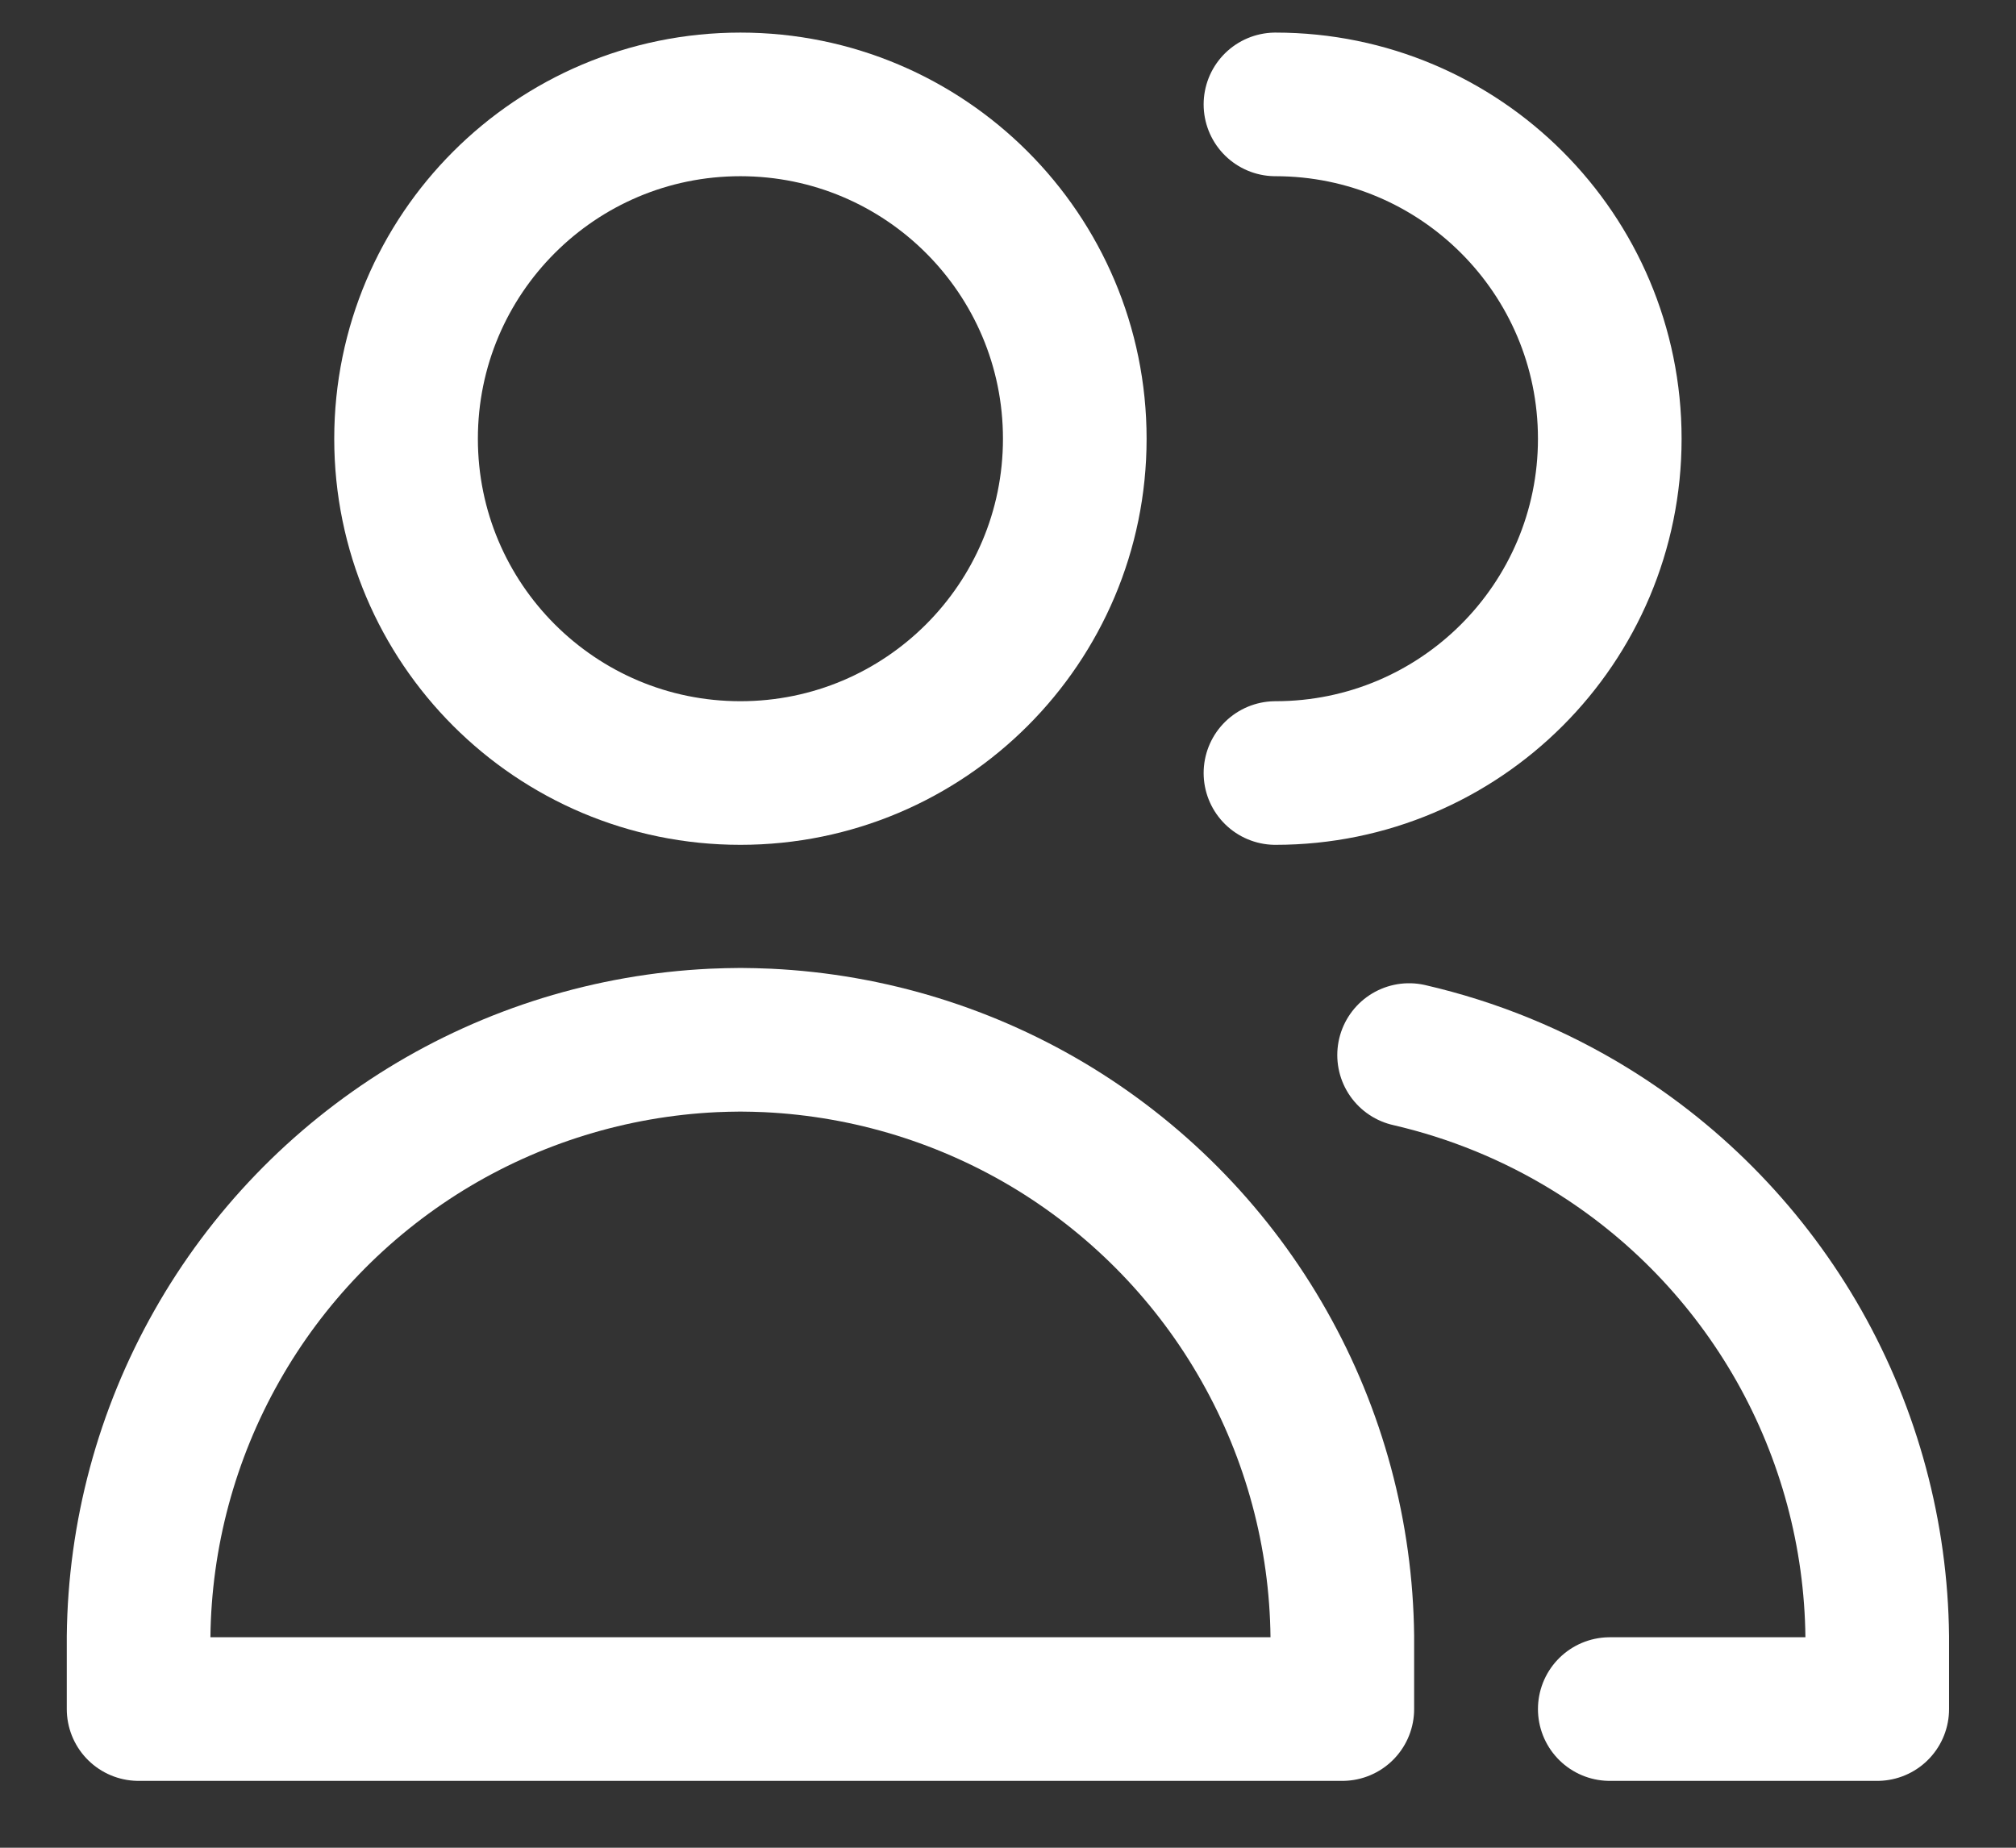 <svg width="24" height="22" viewBox="0 0 24 22" fill="none" xmlns="http://www.w3.org/2000/svg">
<rect x="0" y="0" width="24" height="22" fill="#333333" stroke="none"/>
<path d="M8.814 9.204C11.013 9.204 12.795 7.422 12.795 5.224C12.795 3.025 11.013 1.243 8.814 1.243C6.616 1.243 4.834 3.025 4.834 5.224C4.834 7.422 6.616 9.204 8.814 9.204Z" stroke="white" stroke-width="1.71" stroke-linecap="round" stroke-linejoin="round"/>
<path d="M1.65 20.349H15.98V19.486C15.967 18.272 15.647 17.082 15.049 16.026C14.452 14.969 13.596 14.082 12.563 13.445C11.529 12.809 10.351 12.446 9.139 12.388C9.031 12.383 8.923 12.381 8.815 12.38C8.707 12.381 8.599 12.383 8.491 12.388C7.279 12.446 6.101 12.809 5.067 13.445C4.034 14.082 3.178 14.969 2.581 16.026C1.983 17.082 1.663 18.272 1.65 19.486V20.349Z" stroke="white" stroke-width="1.71" stroke-linecap="round" stroke-linejoin="round"/>
<path d="M15.184 9.204C17.382 9.204 19.164 7.422 19.164 5.224C19.164 3.025 17.382 1.243 15.184 1.243" stroke="white" stroke-width="1.71" stroke-linecap="round" stroke-linejoin="round"/>
<path d="M19.164 20.349H22.348V19.486C22.335 18.272 22.015 17.082 21.418 16.025C20.82 14.969 19.965 14.081 18.931 13.445C18.263 13.034 17.534 12.737 16.775 12.562" stroke="white" stroke-width="1.71" stroke-linecap="round" stroke-linejoin="round"/>
</svg>

